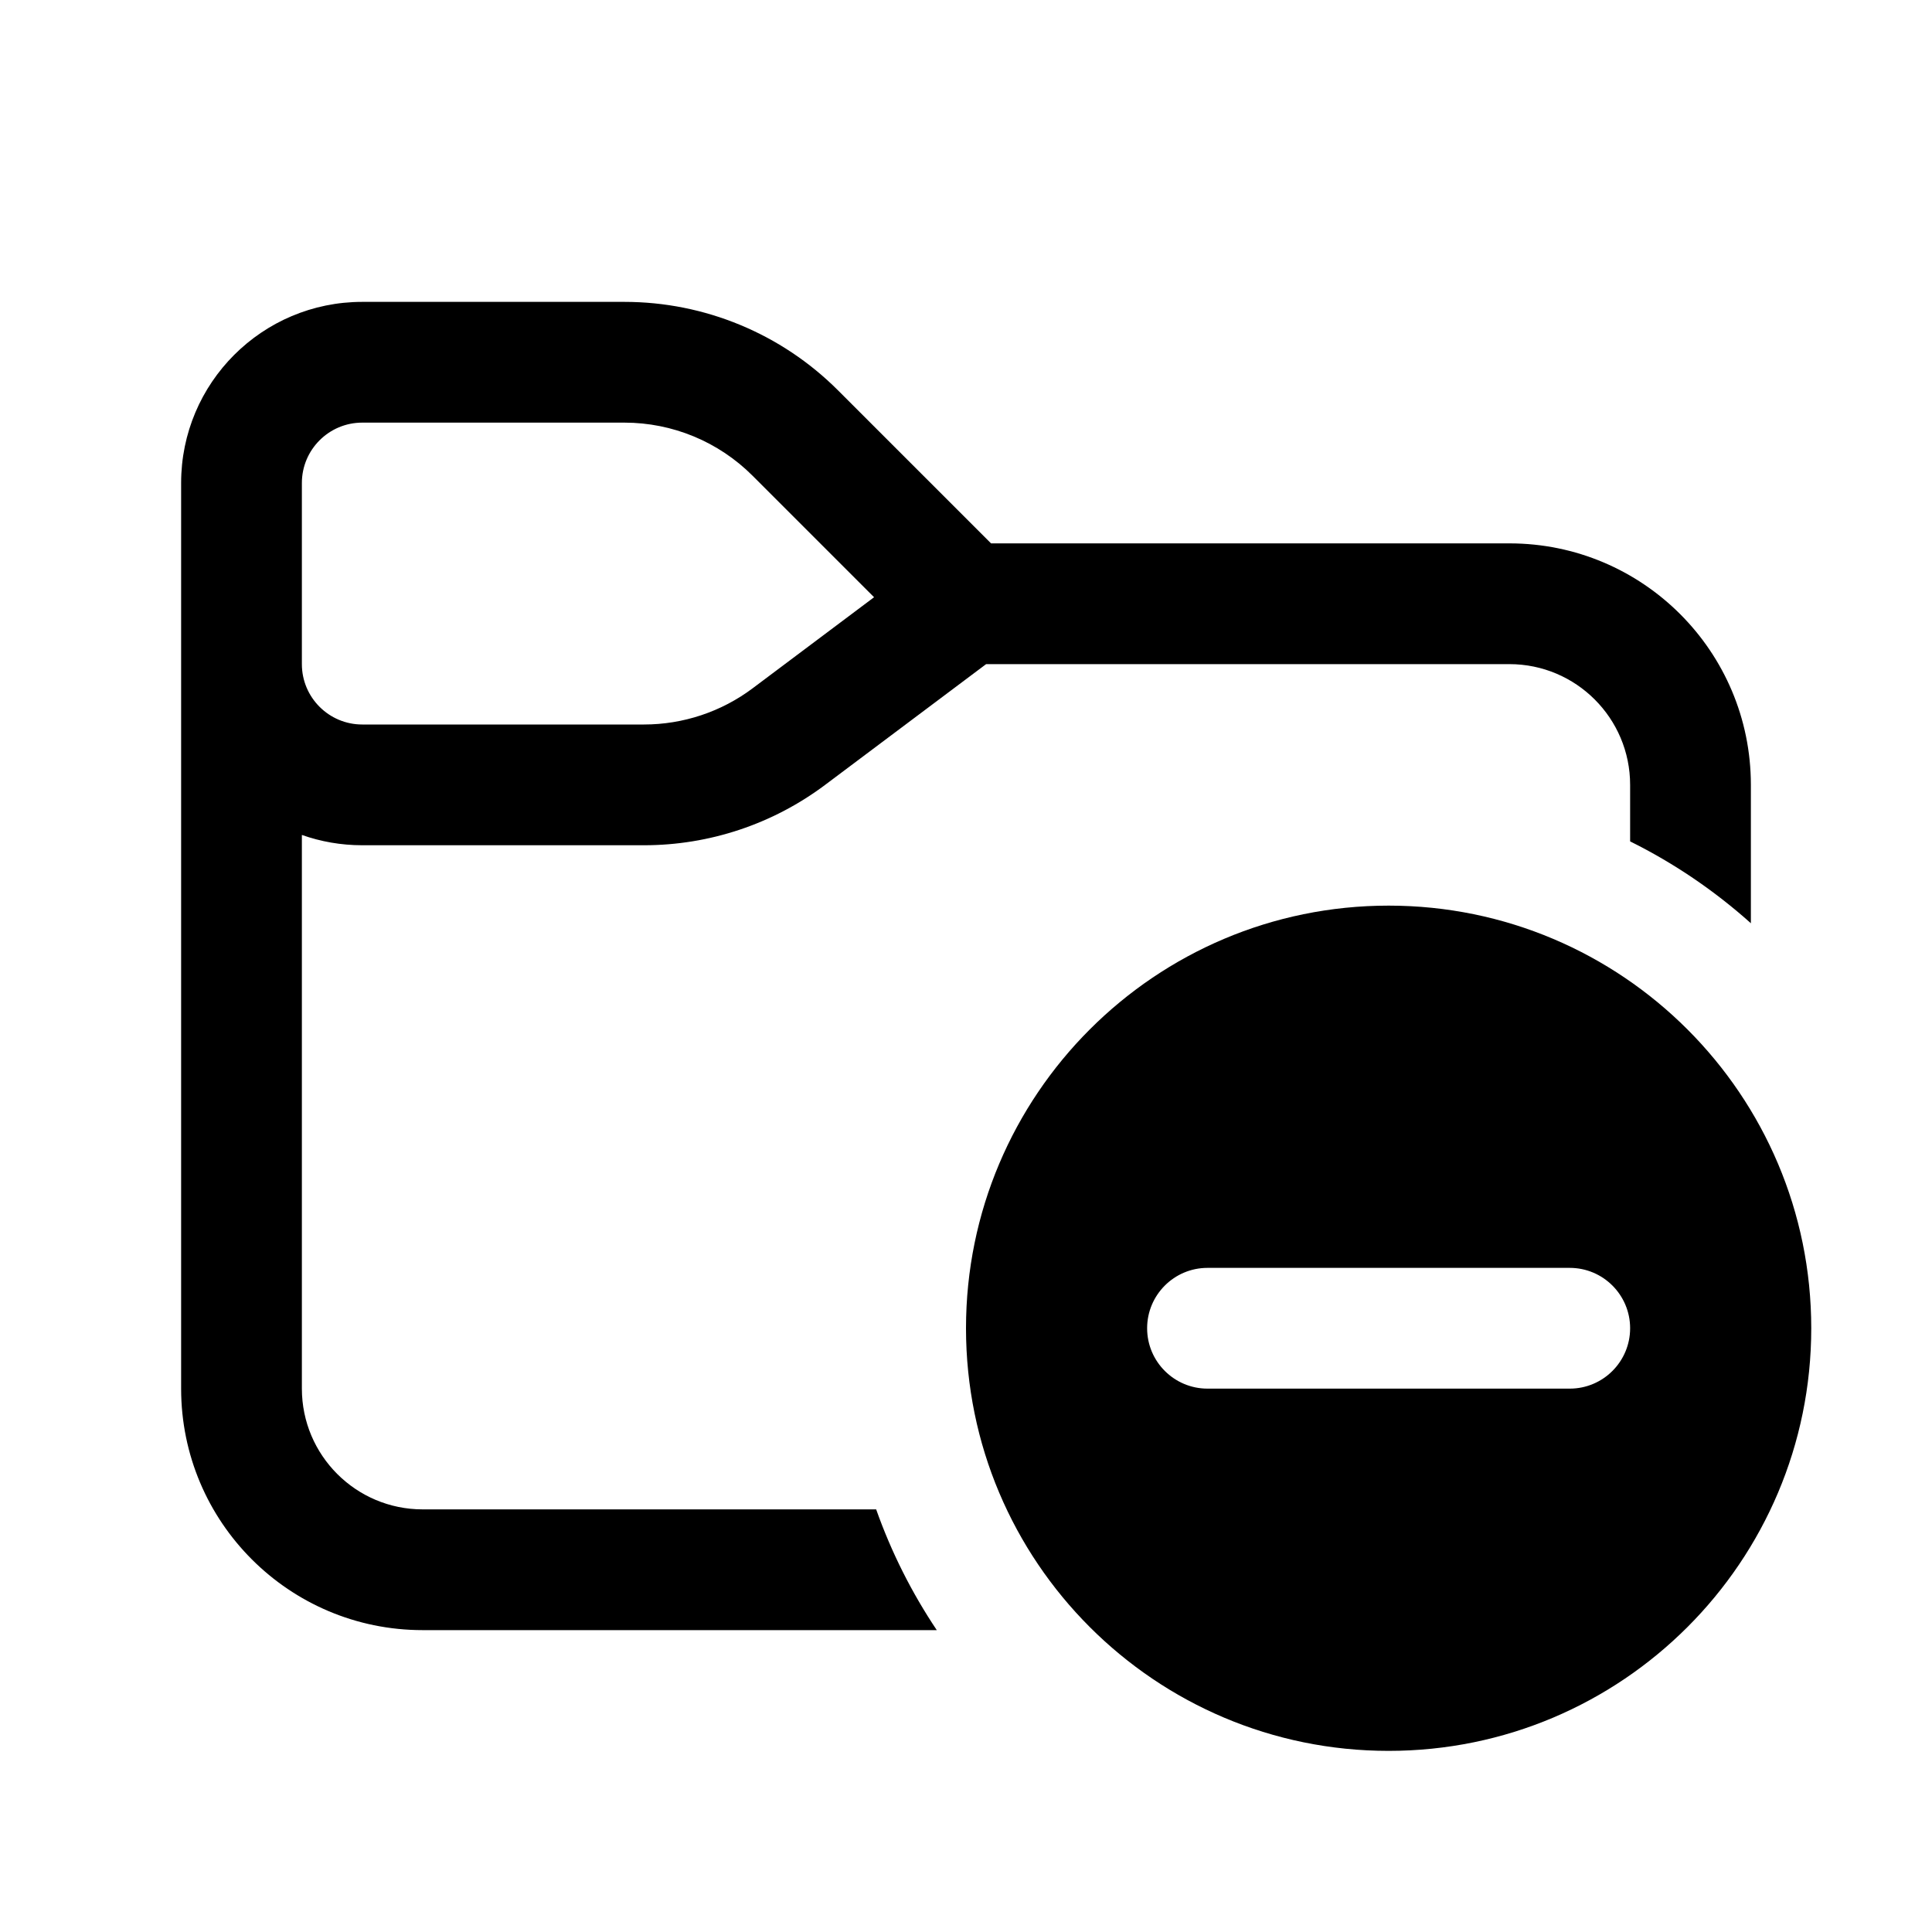 <svg width="24" height="24" viewBox="0 0 24 24" xmlns="http://www.w3.org/2000/svg">
<path fill-rule="evenodd" clip-rule="evenodd" d="M10.409 4.848L12.311 6.75H18.75C20.407 6.75 21.75 8.093 21.75 9.75V11.469C21.3 11.066 20.796 10.723 20.25 10.452V9.75C20.25 8.922 19.578 8.25 18.75 8.25H12.25L10.25 9.75C9.601 10.237 8.811 10.5 8 10.5H4.5C4.237 10.5 3.985 10.455 3.75 10.372V17.25C3.75 18.078 4.422 18.75 5.25 18.75H10.884C11.073 19.284 11.327 19.787 11.637 20.25H5.25C3.593 20.25 2.25 18.907 2.25 17.25V6C2.25 4.757 3.257 3.75 4.5 3.75H7.757C8.752 3.75 9.706 4.145 10.409 4.848ZM3.75 6C3.75 5.586 4.086 5.25 4.5 5.25H7.757C8.354 5.25 8.926 5.487 9.348 5.909L10.858 7.419L9.35 8.55C8.961 8.842 8.487 9 8 9H4.5C4.086 9 3.75 8.664 3.75 8.25V6Z"/>
<path fill-rule="evenodd" clip-rule="evenodd" d="M22.5 16.5C22.5 19.399 20.149 21.75 17.25 21.75C14.351 21.75 12 19.399 12 16.5C12 13.601 14.351 11.25 17.25 11.25C20.149 11.25 22.5 13.601 22.5 16.5ZM14.25 16.5C14.25 16.086 14.586 15.75 15 15.75H19.5C19.914 15.75 20.25 16.086 20.25 16.5C20.25 16.914 19.914 17.25 19.5 17.25H15C14.586 17.25 14.25 16.914 14.25 16.5Z" />
</svg>
